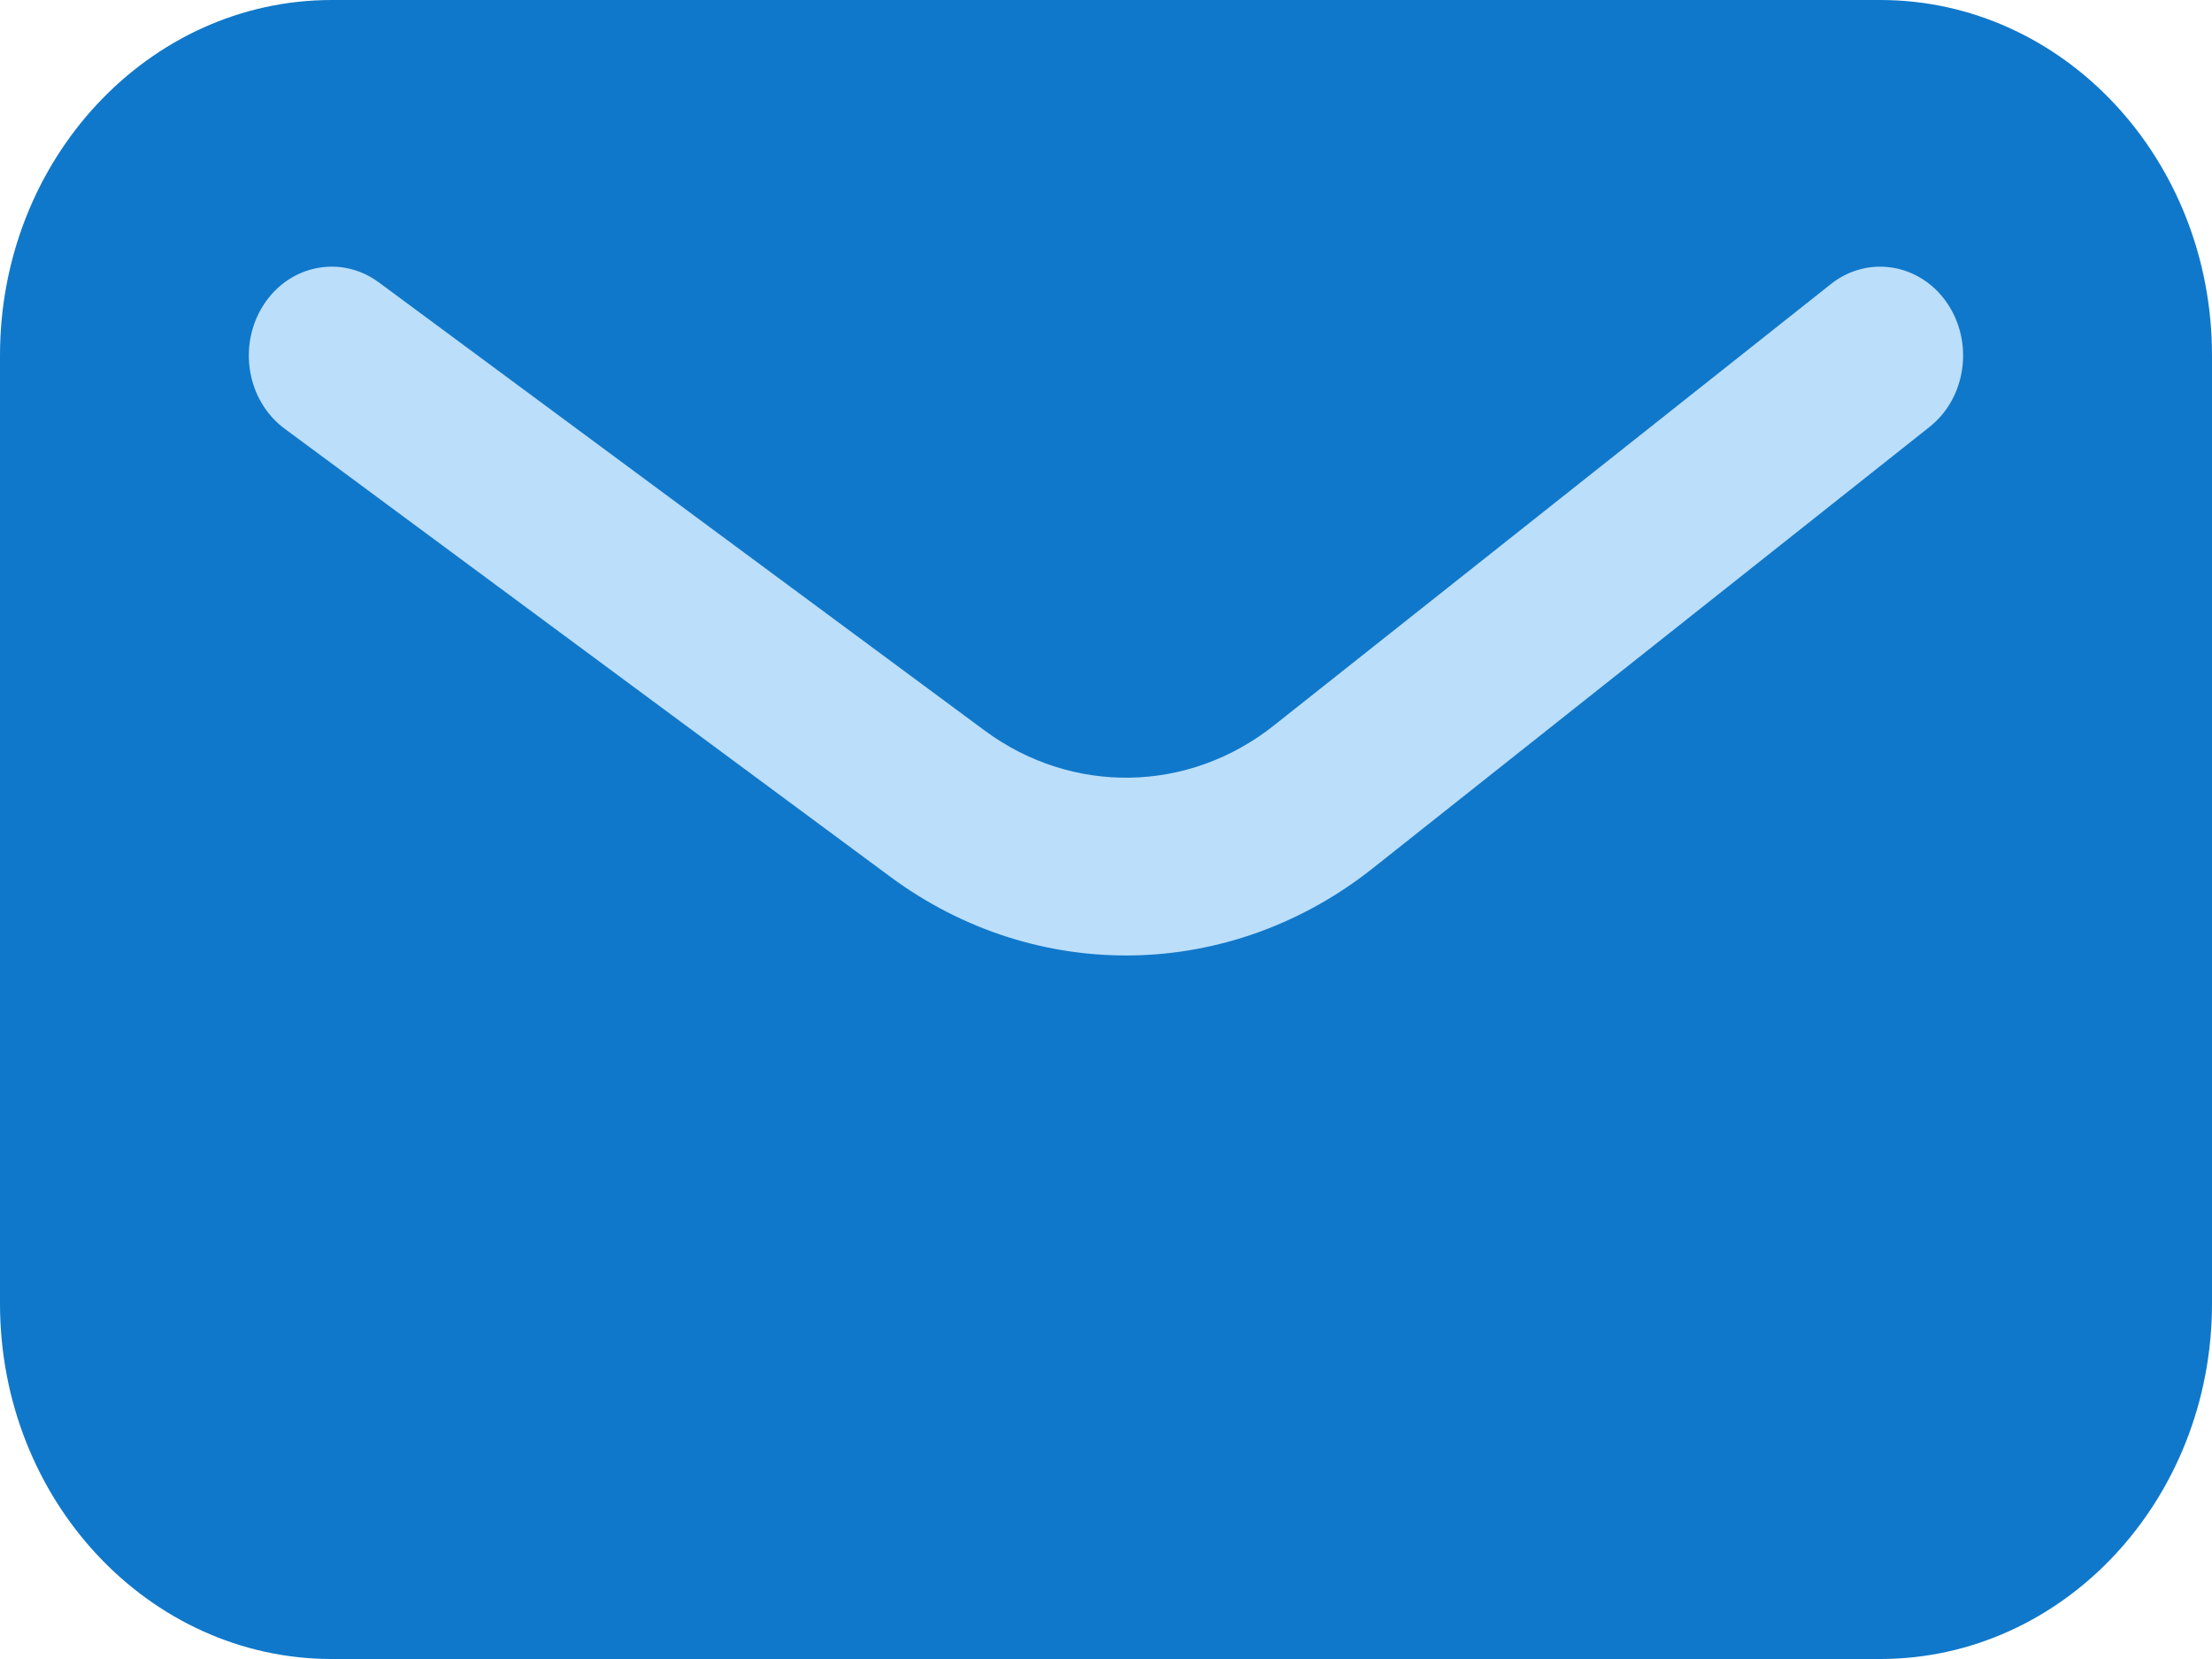 <svg width="16" height="12" viewBox="0 0 16 12" fill="none" xmlns="http://www.w3.org/2000/svg">
<path d="M0 2.571C0 1.151 1.075 0 2.4 0H13.6C14.925 0 16 1.151 16 2.571V9.429C16 10.849 14.925 12 13.6 12H2.4C1.075 12 0 10.849 0 9.429V2.571Z" fill="#1078CA"/>
<path fill-rule="evenodd" clip-rule="evenodd" d="M1.906 2.206C2.094 1.914 2.468 1.841 2.741 2.043L7.122 5.284C7.755 5.752 8.597 5.738 9.215 5.247L13.243 2.055C13.509 1.844 13.885 1.904 14.082 2.189C14.279 2.475 14.223 2.877 13.957 3.088L9.929 6.281C8.898 7.098 7.496 7.123 6.44 6.342L2.059 3.101C1.786 2.899 1.718 2.499 1.906 2.206Z" fill="#BBDEFA"/>
</svg>